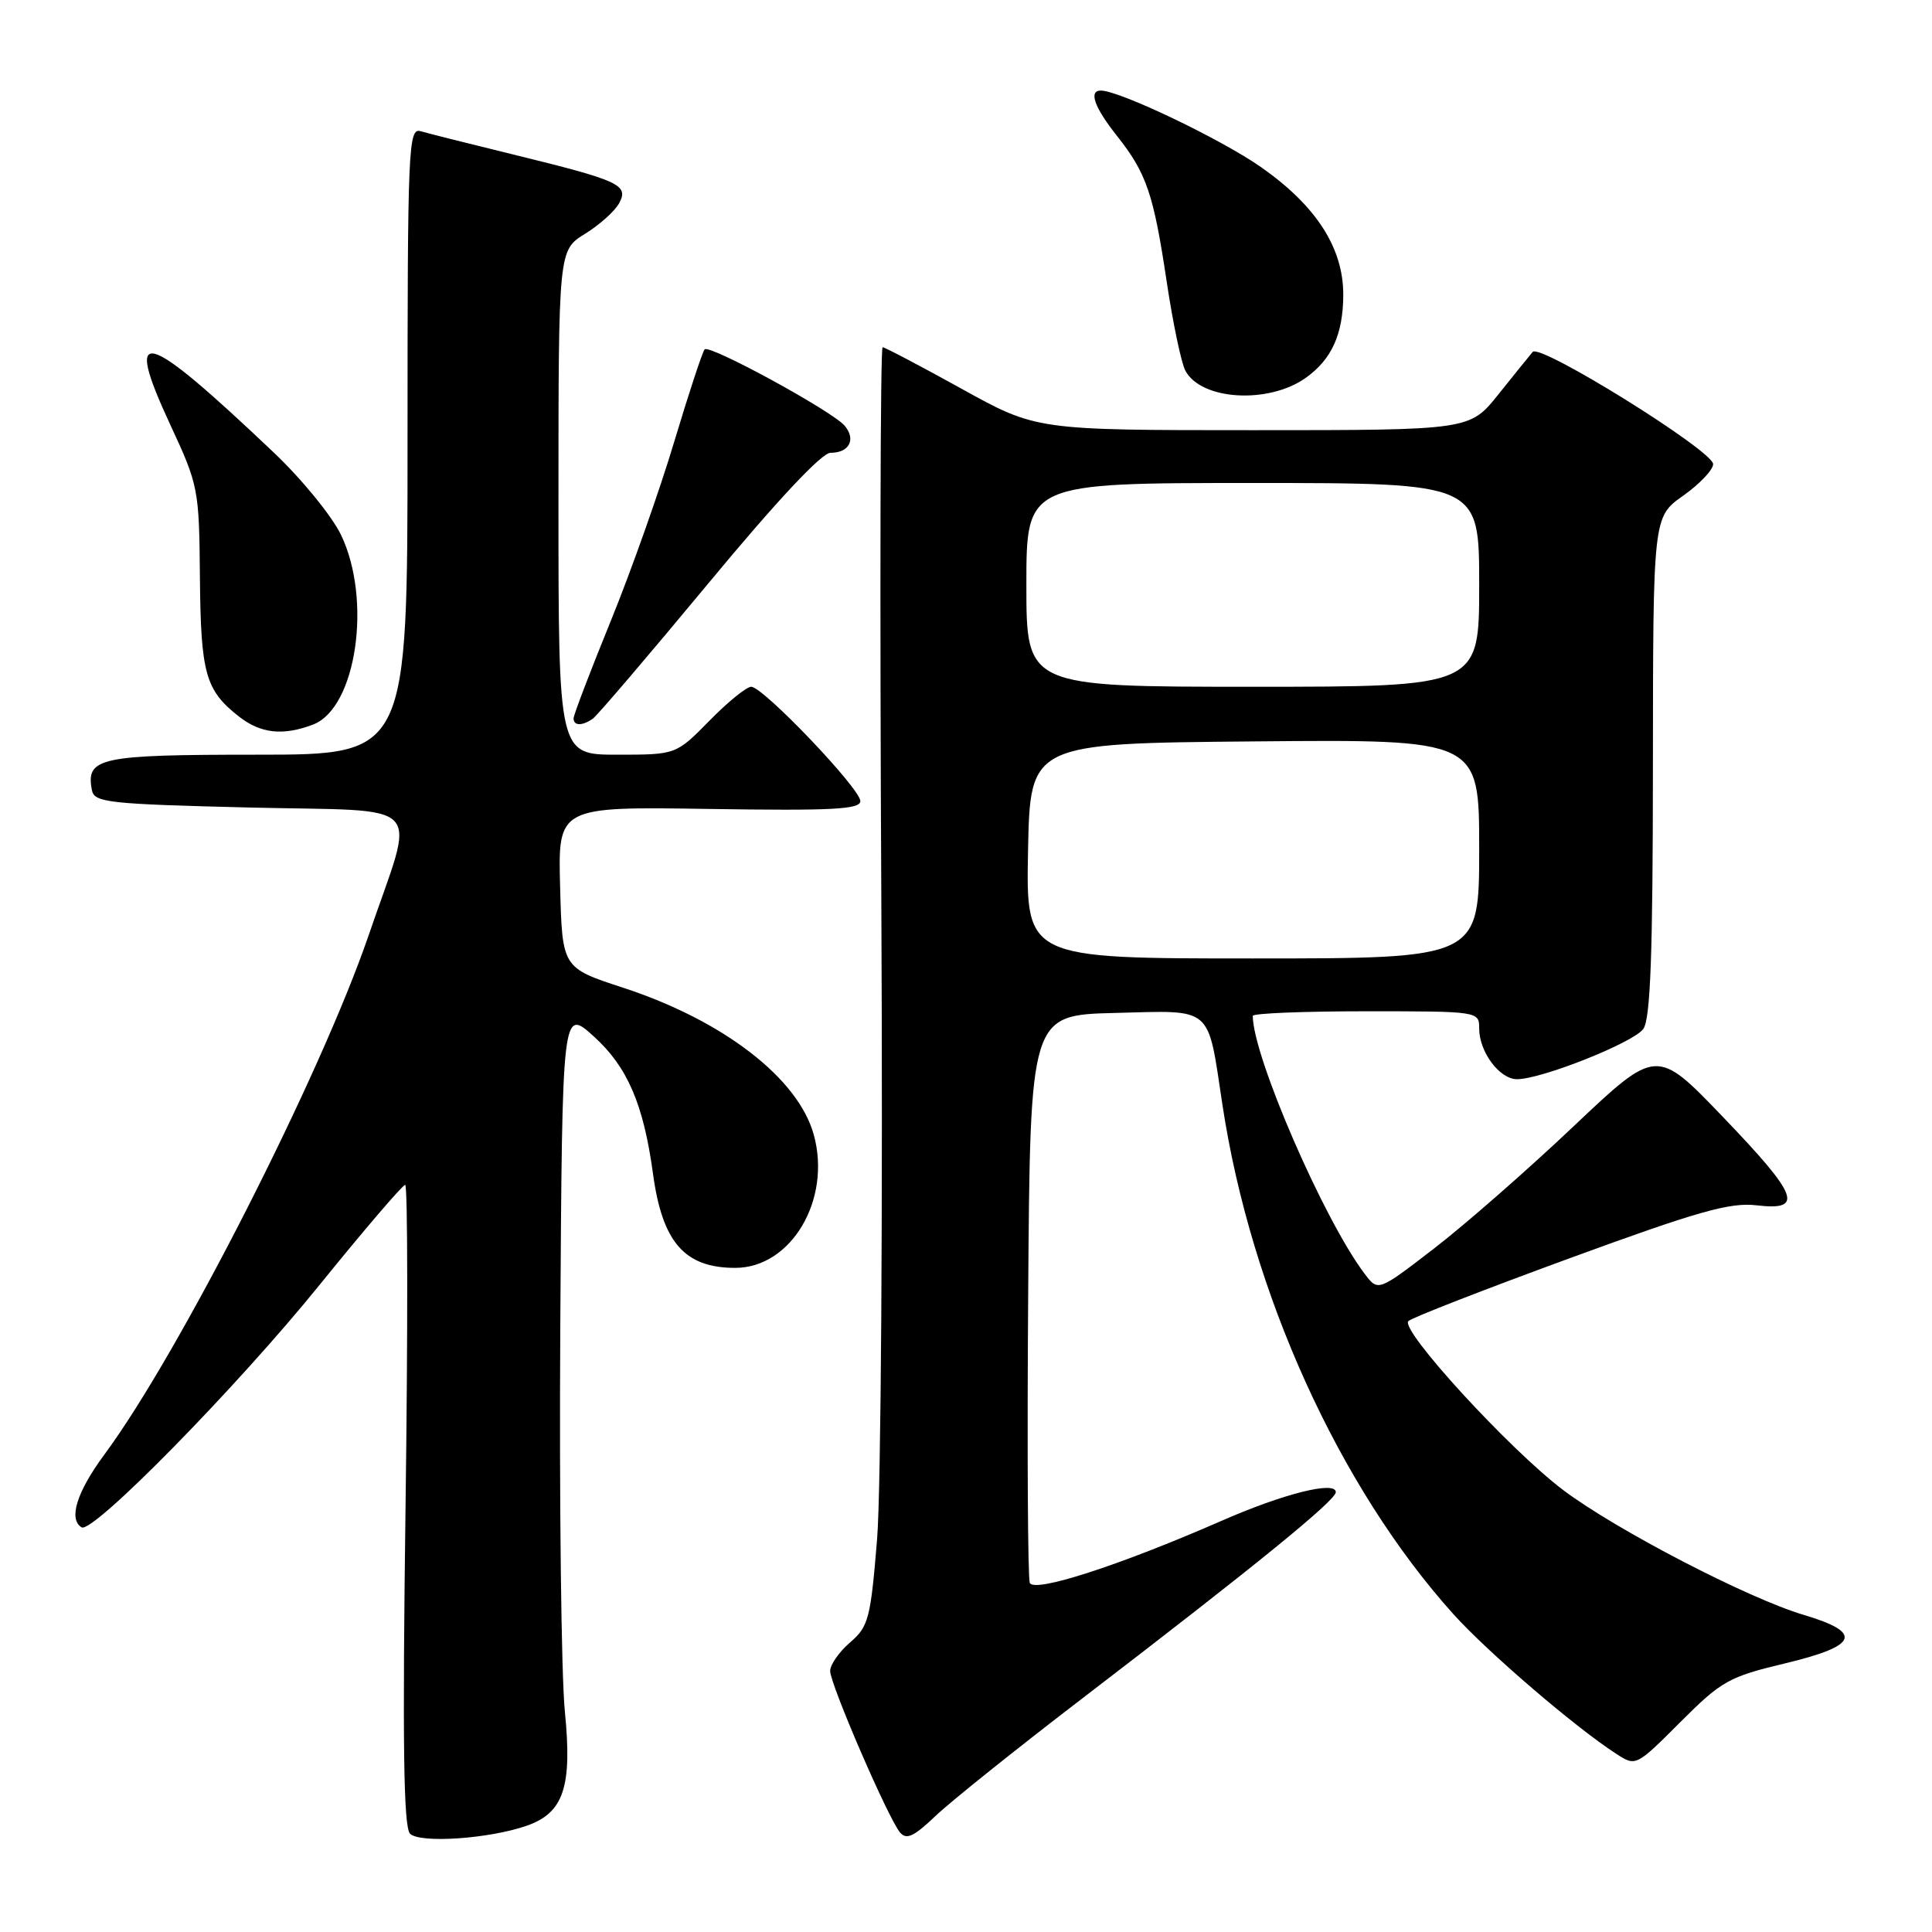 <?xml version="1.0" encoding="UTF-8" standalone="no"?>
<!DOCTYPE svg PUBLIC "-//W3C//DTD SVG 1.1//EN" "http://www.w3.org/Graphics/SVG/1.1/DTD/svg11.dtd" >
<svg xmlns="http://www.w3.org/2000/svg" xmlns:xlink="http://www.w3.org/1999/xlink" version="1.1" viewBox="0 0 256 256">
 <g >
 <path fill="currentColor"
d=" M 69.79 241.92 C 74.69 240.22 75.84 236.76 74.85 226.82 C 74.37 222.04 74.10 199.11 74.24 175.85 C 74.50 133.55 74.50 133.55 78.69 137.34 C 83.13 141.35 85.27 146.32 86.52 155.49 C 87.75 164.61 90.71 168.00 97.42 168.00 C 104.85 168.00 110.20 158.94 107.83 150.36 C 105.77 142.87 95.83 135.21 82.54 130.87 C 74.50 128.24 74.50 128.24 74.22 117.56 C 73.93 106.88 73.93 106.88 93.97 107.19 C 110.25 107.44 114.00 107.25 114.00 106.15 C 114.00 104.50 101.12 91.00 99.54 91.00 C 98.92 91.00 96.43 93.02 94.00 95.50 C 89.58 100.00 89.58 100.00 81.79 100.00 C 74.00 100.00 74.00 100.00 74.00 66.58 C 74.00 33.16 74.00 33.16 77.51 30.99 C 79.44 29.80 81.49 27.96 82.05 26.91 C 83.34 24.49 82.11 23.93 68.00 20.47 C 62.22 19.06 56.71 17.67 55.75 17.39 C 54.10 16.90 54.00 19.31 54.00 58.43 C 54.00 100.00 54.00 100.00 34.12 100.00 C 13.14 100.00 11.35 100.38 12.18 104.70 C 12.49 106.34 14.31 106.54 33.01 107.00 C 56.97 107.58 55.11 105.60 48.86 123.89 C 42.51 142.44 23.73 179.36 13.85 192.71 C 10.18 197.67 9.04 201.29 10.81 202.38 C 12.27 203.28 31.40 183.79 42.35 170.25 C 48.25 162.96 53.35 157.00 53.69 157.00 C 54.03 157.00 54.05 176.07 53.74 199.38 C 53.32 230.97 53.47 242.08 54.33 242.97 C 55.61 244.28 64.81 243.66 69.79 241.92 Z  M 143.50 224.98 C 166.37 207.46 177.00 198.81 177.00 197.72 C 177.00 196.18 170.08 197.91 161.83 201.53 C 148.30 207.45 136.98 211.11 136.45 209.73 C 136.19 209.05 136.09 191.84 136.24 171.50 C 136.50 134.50 136.50 134.50 147.76 134.22 C 160.86 133.89 159.97 133.13 161.98 146.40 C 165.76 171.30 177.41 197.01 192.58 213.88 C 197.10 218.90 208.70 228.86 214.13 232.37 C 216.76 234.08 216.76 234.08 222.65 228.19 C 228.11 222.73 229.09 222.18 236.51 220.41 C 246.24 218.08 246.92 216.34 239.00 213.98 C 231.62 211.79 214.19 202.74 207.17 197.47 C 200.06 192.12 185.42 176.15 186.62 175.05 C 187.10 174.59 196.72 170.85 208.00 166.72 C 225.02 160.49 229.22 159.30 232.75 159.71 C 239.10 160.46 238.32 158.44 228.25 147.95 C 219.50 138.84 219.50 138.84 208.50 149.25 C 202.45 154.98 194.15 162.25 190.06 165.40 C 182.61 171.14 182.61 171.14 180.85 168.82 C 175.45 161.72 166.00 139.94 166.00 134.61 C 166.00 134.27 172.75 134.00 181.00 134.00 C 195.94 134.00 196.00 134.01 196.00 136.28 C 196.00 139.38 198.70 143.00 201.01 143.00 C 204.26 143.00 216.40 138.17 217.74 136.35 C 218.69 135.04 219.01 126.61 219.02 101.56 C 219.04 68.50 219.04 68.50 223.02 65.69 C 225.21 64.14 227.00 62.25 227.00 61.50 C 227.00 59.74 204.08 45.48 203.09 46.63 C 202.68 47.11 200.64 49.64 198.55 52.25 C 194.76 57.00 194.76 57.00 166.04 57.00 C 137.32 57.00 137.32 57.00 127.41 51.51 C 121.96 48.49 117.25 46.02 116.95 46.01 C 116.65 46.00 116.57 78.96 116.78 119.25 C 116.99 159.71 116.74 197.62 116.22 203.93 C 115.36 214.48 115.09 215.53 112.64 217.63 C 111.19 218.88 110.00 220.58 110.00 221.41 C 110.00 223.16 117.66 240.88 119.25 242.80 C 120.10 243.82 121.08 243.37 123.91 240.67 C 125.88 238.78 134.70 231.72 143.50 224.98 Z  M 41.48 96.01 C 47.23 93.82 49.33 79.45 45.17 70.84 C 43.95 68.34 39.93 63.41 36.21 59.90 C 18.95 43.53 16.32 42.82 22.53 56.21 C 26.30 64.31 26.39 64.78 26.49 76.50 C 26.60 89.25 27.22 91.45 31.63 94.92 C 34.53 97.20 37.48 97.53 41.48 96.01 Z  M 78.55 95.23 C 79.13 94.83 86.03 86.74 93.90 77.25 C 102.94 66.34 108.88 60.00 110.04 60.00 C 112.52 60.00 113.45 58.25 111.94 56.43 C 110.35 54.51 94.05 45.62 93.37 46.29 C 93.09 46.58 91.28 52.07 89.35 58.49 C 87.43 64.92 83.64 75.63 80.93 82.28 C 78.22 88.93 76.00 94.74 76.00 95.19 C 76.00 96.19 77.15 96.21 78.55 95.23 Z  M 173.00 50.08 C 176.45 47.64 177.97 44.29 177.99 39.09 C 178.01 32.87 174.42 27.28 167.10 22.15 C 161.82 18.45 148.33 12.00 145.86 12.00 C 144.22 12.00 145.01 14.23 147.97 17.96 C 151.93 22.96 152.85 25.66 154.60 37.37 C 155.42 42.83 156.53 48.12 157.07 49.12 C 159.16 53.04 168.07 53.57 173.00 50.08 Z  M 136.22 112.75 C 136.50 98.50 136.50 98.50 166.25 98.24 C 196.00 97.97 196.00 97.97 196.00 112.49 C 196.00 127.00 196.00 127.00 165.97 127.00 C 135.95 127.00 135.95 127.00 136.22 112.75 Z  M 136.00 77.50 C 136.00 64.00 136.00 64.00 166.00 64.00 C 196.00 64.00 196.00 64.00 196.00 77.50 C 196.00 91.00 196.00 91.00 166.00 91.00 C 136.00 91.00 136.00 91.00 136.00 77.50 Z "/>
</g>
</svg>